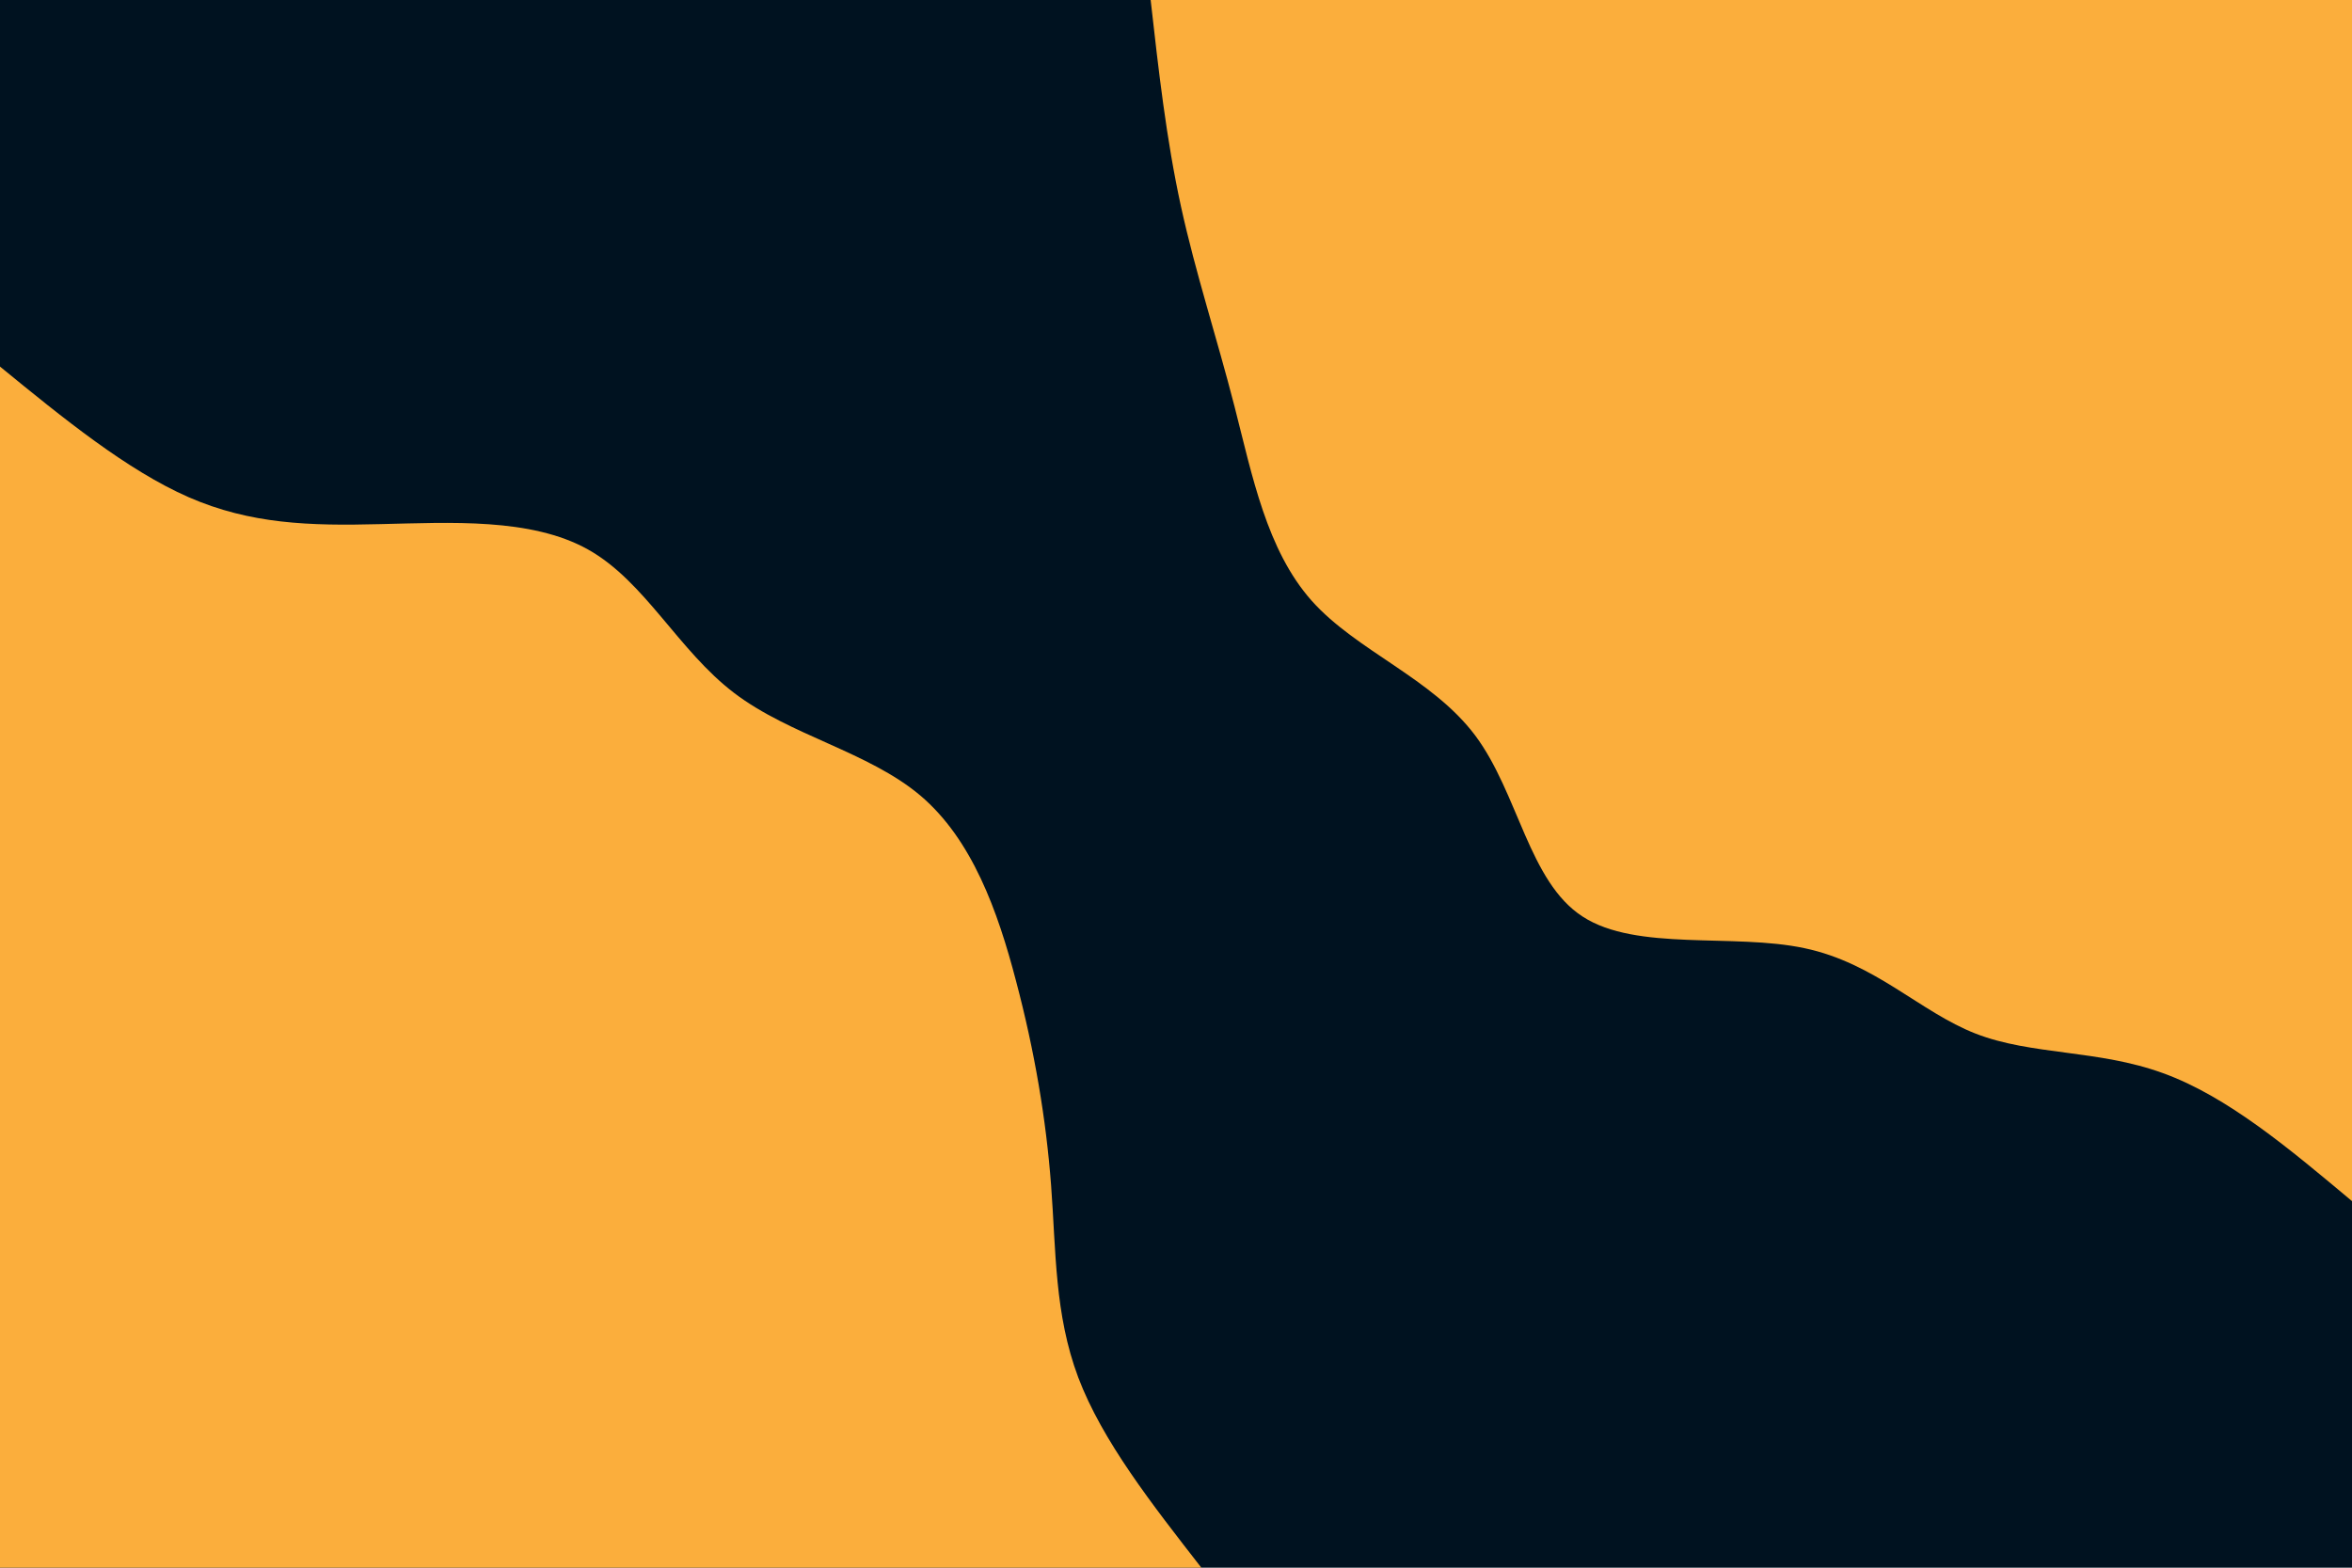 <svg id="visual" viewBox="0 0 900 600" width="900" height="600" xmlns="http://www.w3.org/2000/svg" xmlns:xlink="http://www.w3.org/1999/xlink" version="1.1"><rect x="0" y="0" width="900" height="600" fill="#001220"></rect><defs><linearGradient id="grad1_0" x1="33.3%" y1="0%" x2="100%" y2="100%"><stop offset="20%" stop-color="#001220" stop-opacity="1"></stop><stop offset="80%" stop-color="#001220" stop-opacity="1"></stop></linearGradient></defs><defs><linearGradient id="grad2_0" x1="0%" y1="0%" x2="66.7%" y2="100%"><stop offset="20%" stop-color="#001220" stop-opacity="1"></stop><stop offset="80%" stop-color="#001220" stop-opacity="1"></stop></linearGradient></defs><g transform="translate(900, 0)"><path d="M0 459.7C-23.9 439.7 -47.7 419.6 -72.4 410.7C-97.1 401.7 -122.7 403.9 -144 395.6C-165.3 387.3 -182.4 368.6 -209.5 362.9C-236.6 357.1 -273.8 364.2 -294.4 350.8C-315 337.5 -319 303.6 -335.5 281.5C-352 259.5 -380.9 249.2 -398.1 229.9C-415.3 210.5 -420.8 182.1 -427.6 155.6C-434.4 129.1 -442.5 104.6 -448.1 79C-453.7 53.4 -456.7 26.7 -459.7 0L0 0Z" fill="#FBAE3C"></path></g><g transform="translate(0, 600)"><path d="M0 -459.7C24.3 -439.8 48.7 -420 72.2 -409.7C95.8 -399.4 118.5 -398.7 145.4 -399.4C172.2 -400 203.2 -401.9 225 -389.7C246.8 -377.5 259.5 -351.1 280.9 -334.8C302.3 -318.5 332.3 -312.3 352.2 -295.5C372 -278.7 381.8 -251.3 388.8 -224.5C395.9 -197.7 400.3 -171.6 402.2 -146.4C404.1 -121.2 403.5 -97 412.6 -72.8C421.8 -48.5 440.8 -24.3 459.7 0L0 0Z" fill="#FBAE3C"></path></g></svg>